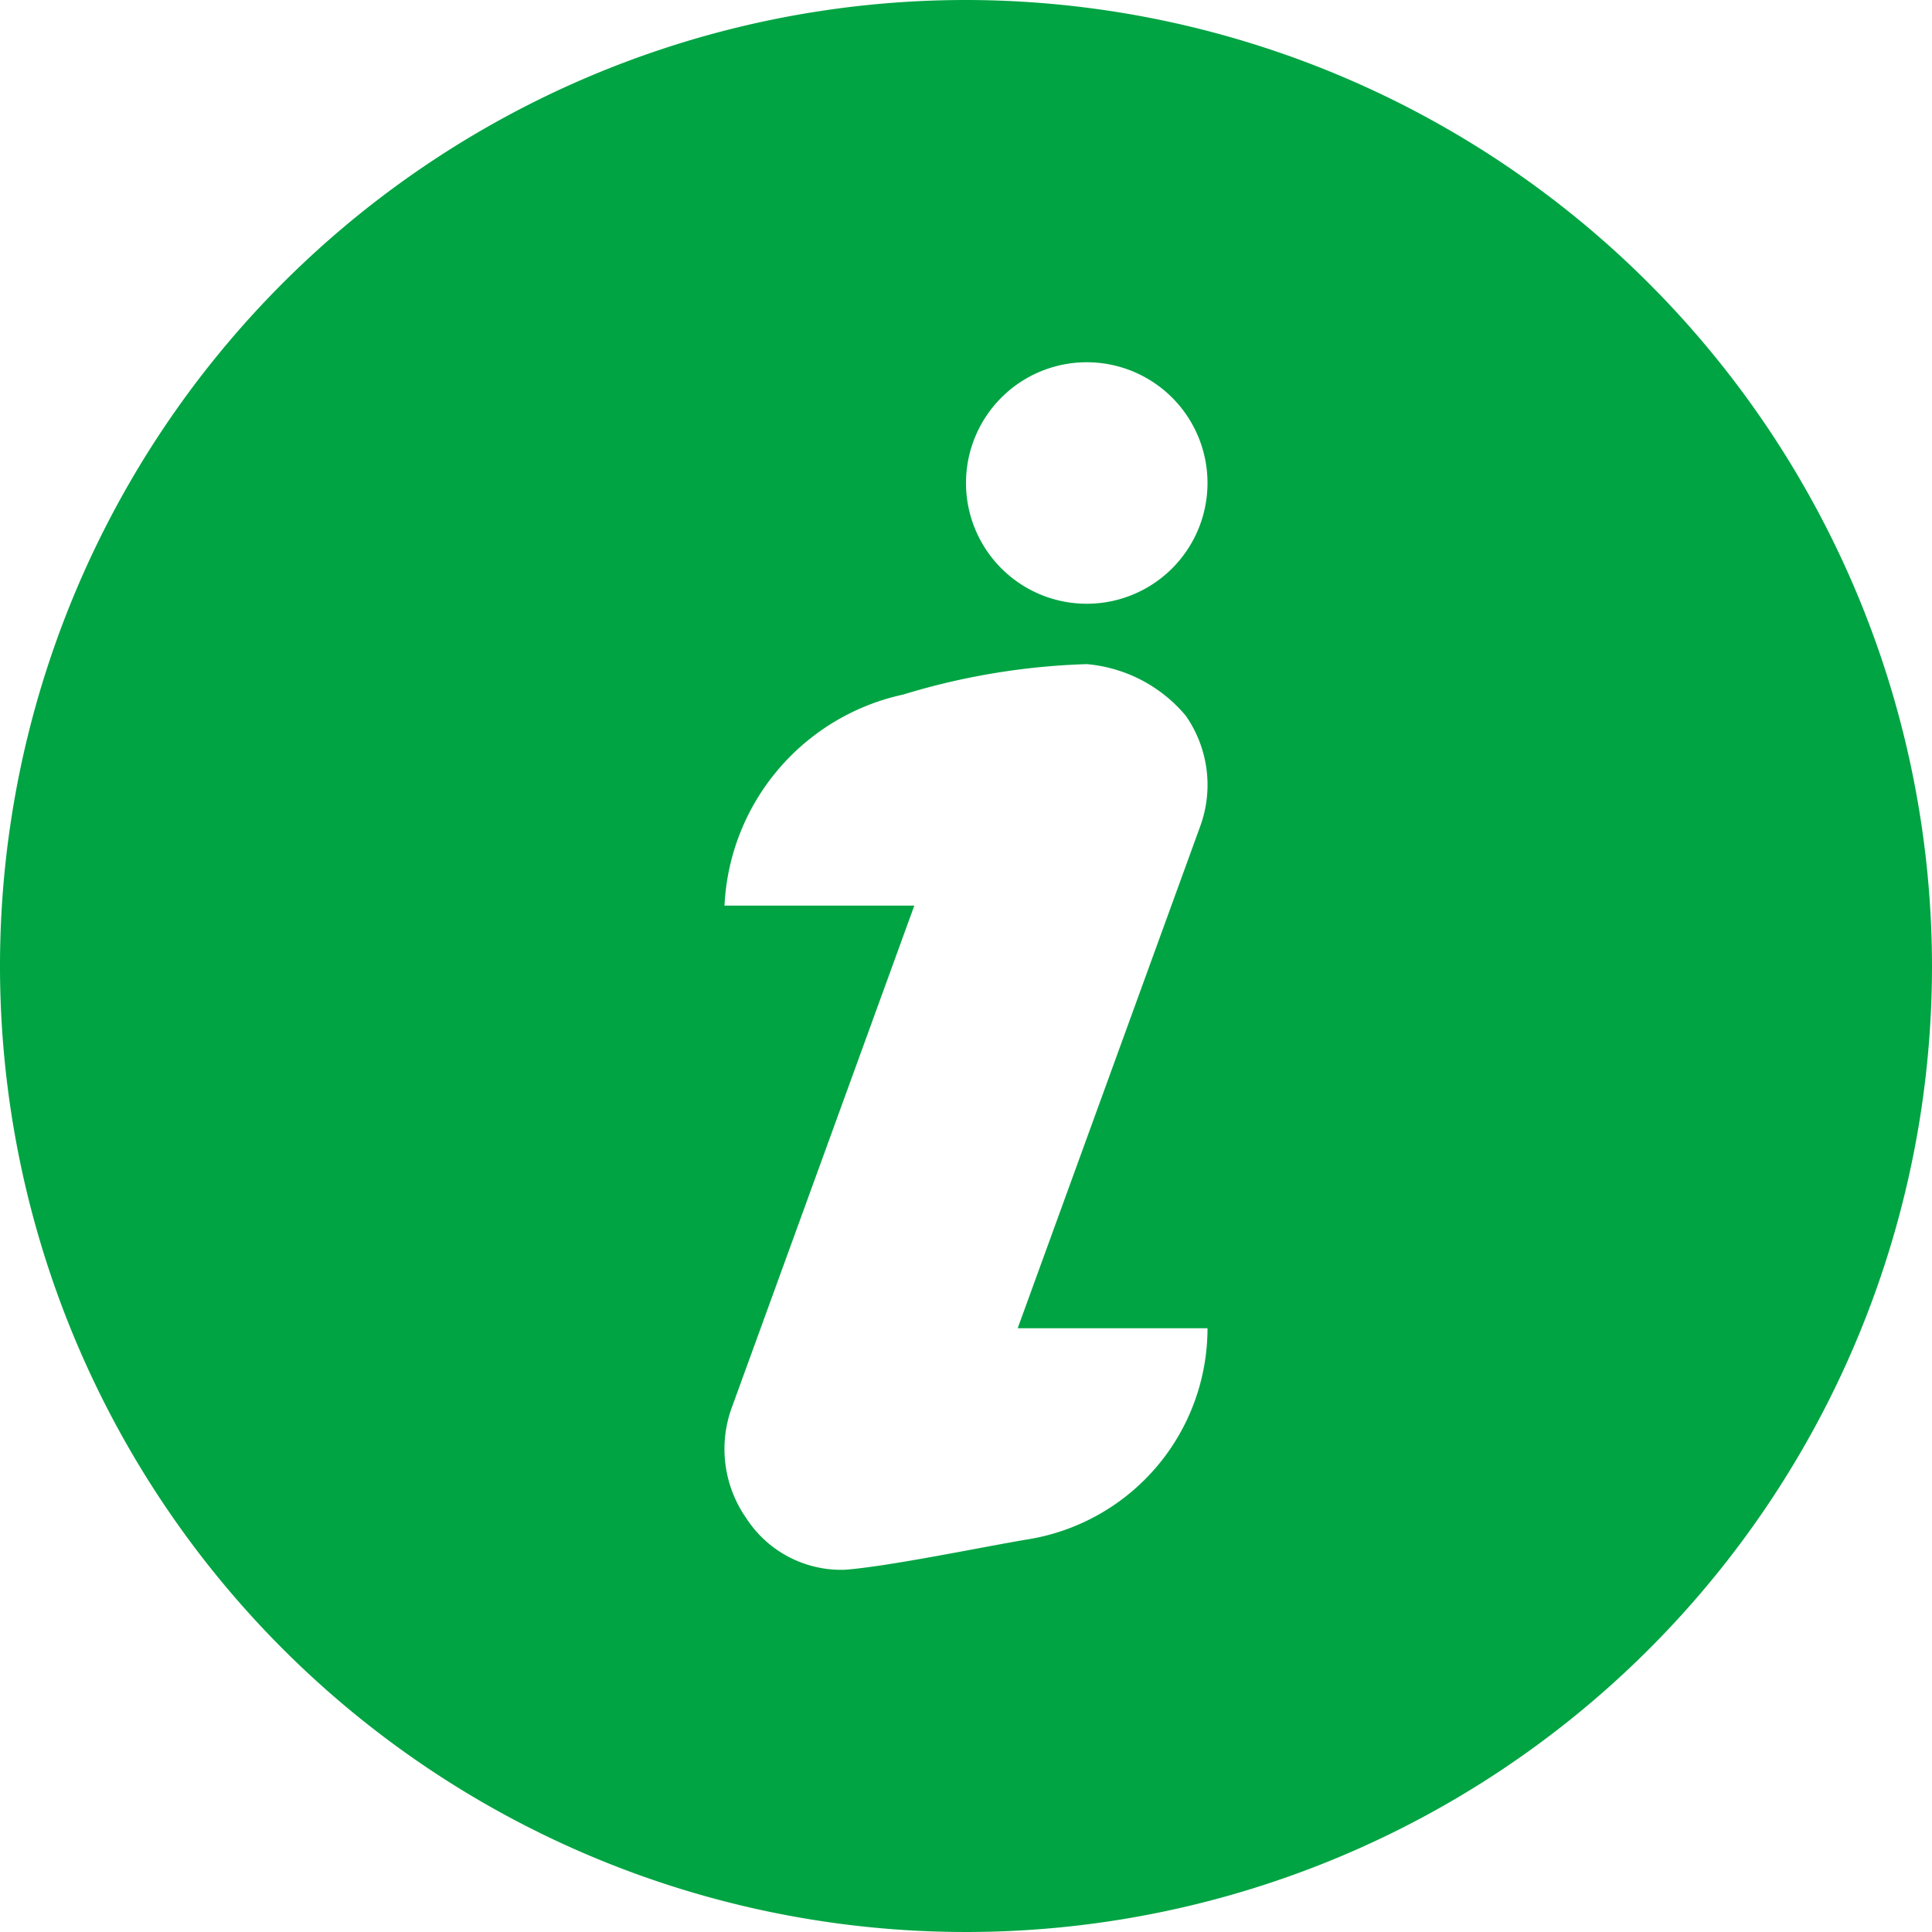 <svg xmlns="http://www.w3.org/2000/svg" width="16" height="16" viewBox="0 0 16 16"><defs><style>.a{fill:#00A443;}</style></defs><path class="a" d="M8,0a8,8,0,1,0,8,8A8.009,8.009,0,0,0,8,0Zm.52,12.747c-.38.063-1.136.222-1.52.253a.936.936,0,0,1-.819-.426,1,1,0,0,1-.121-.916L7.572,7.5H6A1.88,1.88,0,0,1,7.48,5.752,5.789,5.789,0,0,1,9,5.5a1.206,1.206,0,0,1,.819.426,1,1,0,0,1,.121.916L8.428,11H10A1.77,1.77,0,0,1,8.52,12.747ZM9,5a1,1,0,1,1,1-1A1,1,0,0,1,9,5Z"/></svg>
